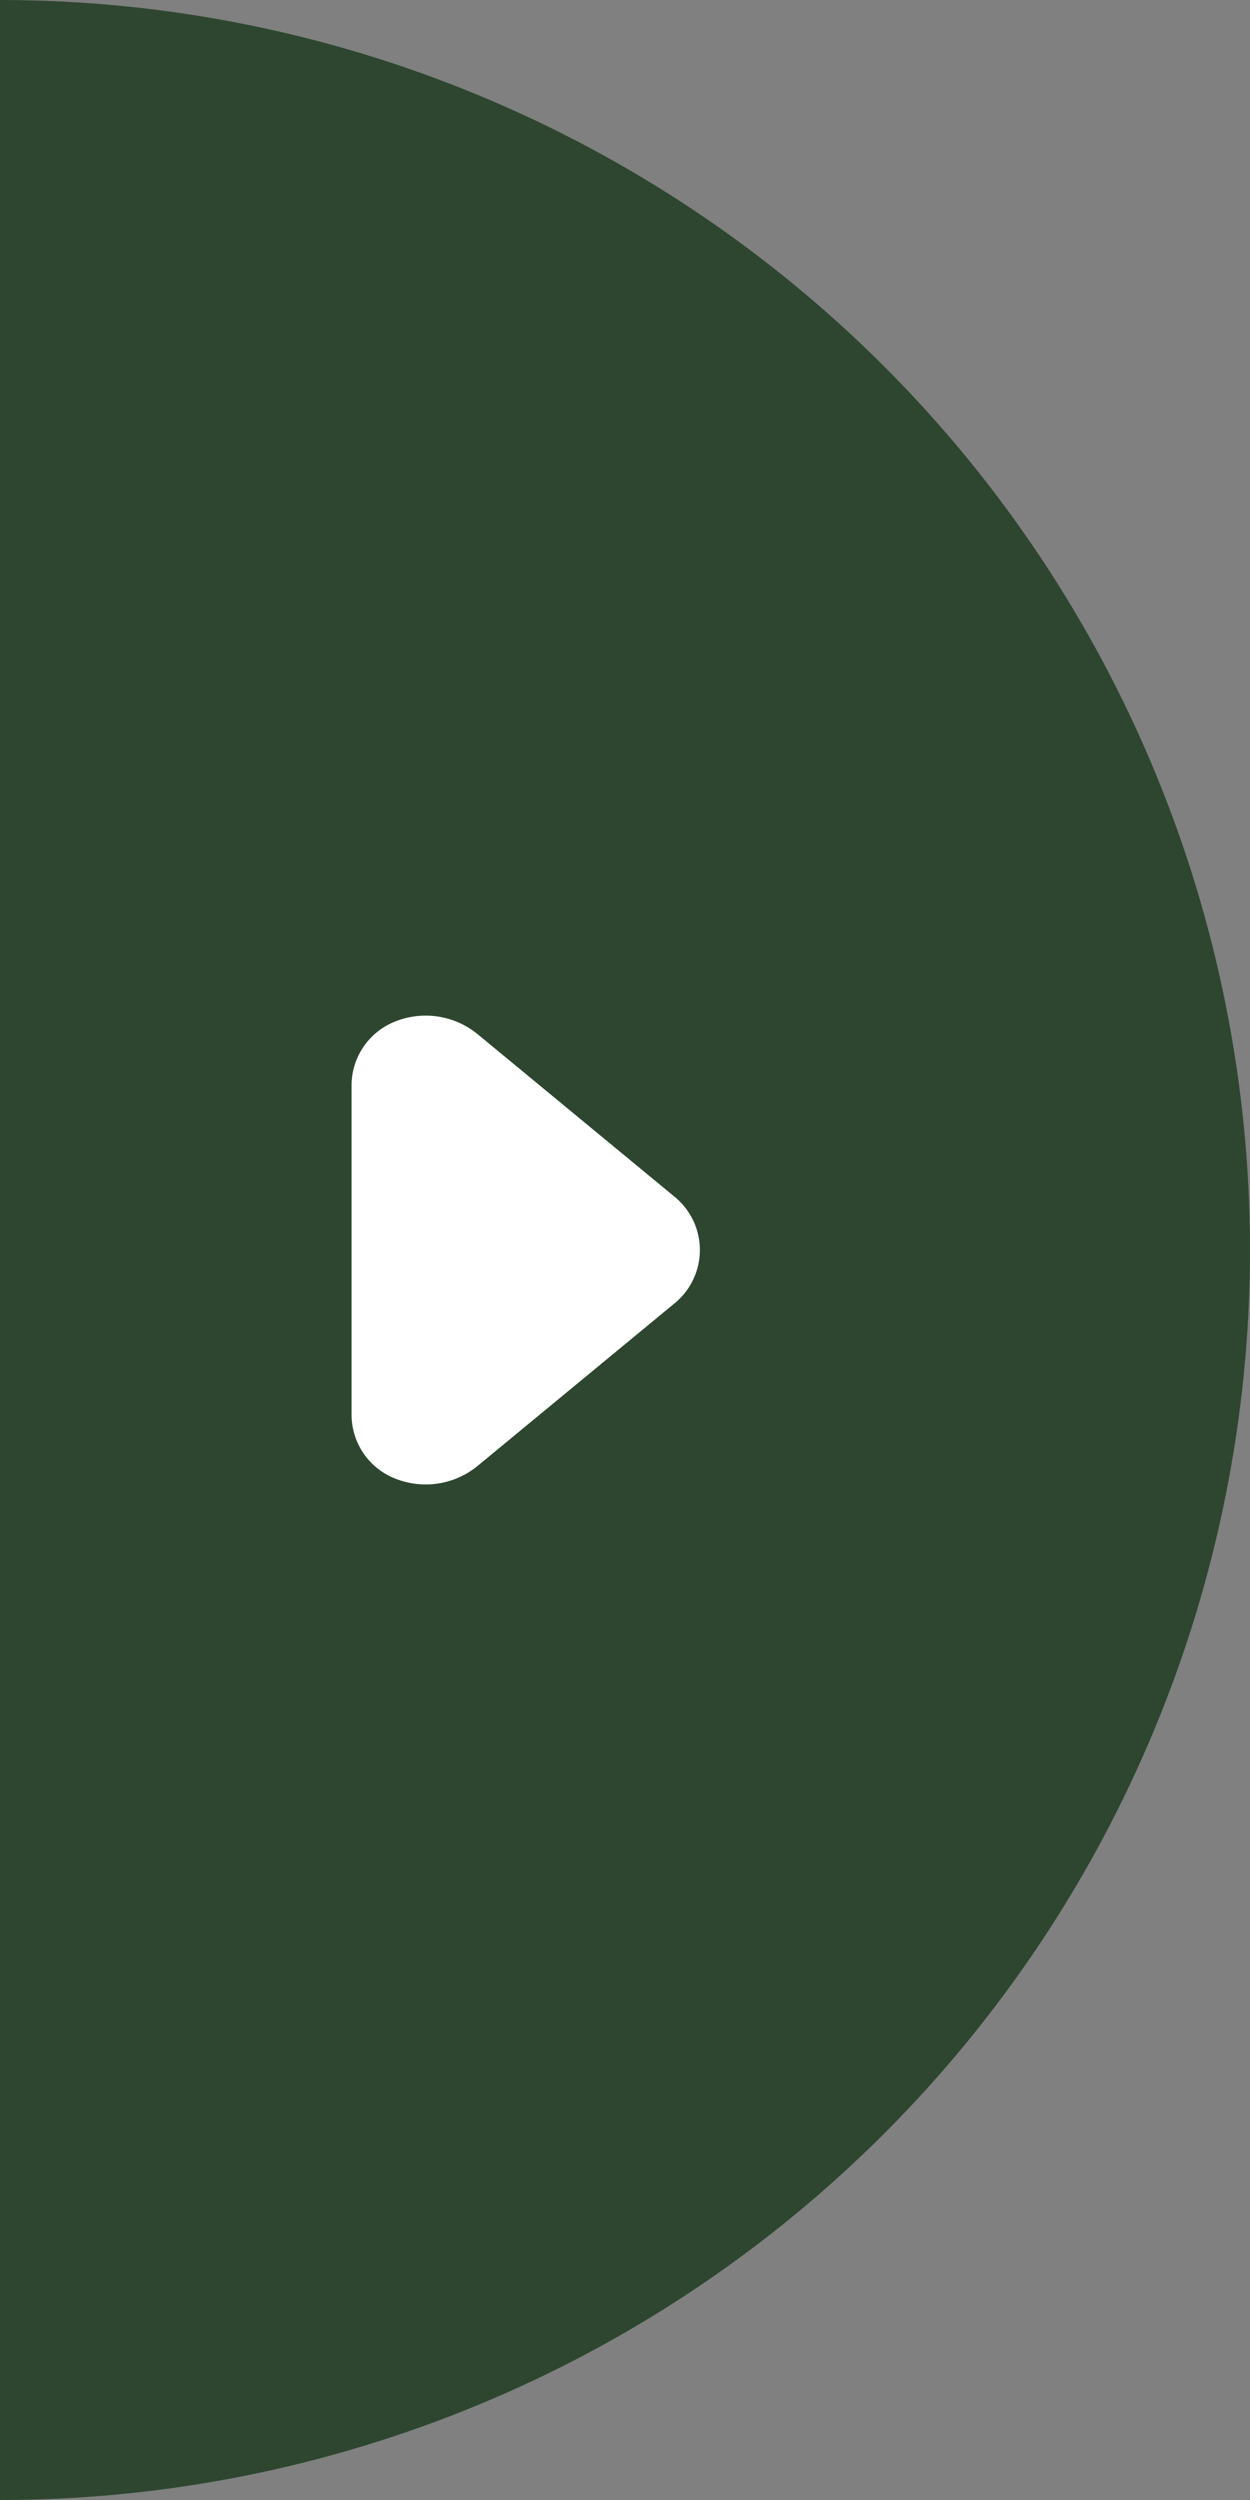 <svg width="32" height="64" viewBox="0 0 32 64" fill="none" xmlns="http://www.w3.org/2000/svg">
<rect x="0" y="0" width="32" height="64" fill="#808080" stroke="none"/>
<path d="M-8.9018e-07 64C8.487 64 16.626 60.629 22.627 54.627C28.629 48.626 32 40.487 32 32C32 23.513 28.629 15.374 22.627 9.373C16.626 3.371 8.487 2.53702e-07 7.62939e-06 -1.39876e-06L5.08584e-07 32L-8.9018e-07 64Z" fill="#2E4630"/>
<path d="M9 36.211L9 27.791C8.999 27.459 9.093 27.133 9.27 26.852C9.447 26.57 9.7 26.345 10 26.201C10.355 26.033 10.751 25.968 11.142 26.014C11.533 26.06 11.903 26.215 12.21 26.461L17.31 30.671C17.5 30.836 17.653 31.041 17.758 31.27C17.863 31.5 17.917 31.749 17.917 32.001C17.917 32.253 17.863 32.503 17.758 32.732C17.653 32.962 17.5 33.166 17.31 33.331L12.21 37.541C11.903 37.787 11.533 37.942 11.142 37.988C10.751 38.034 10.355 37.969 10 37.801C9.7 37.658 9.447 37.432 9.27 37.151C9.093 36.869 8.999 36.544 9 36.211Z" fill="white"/>
</svg>
